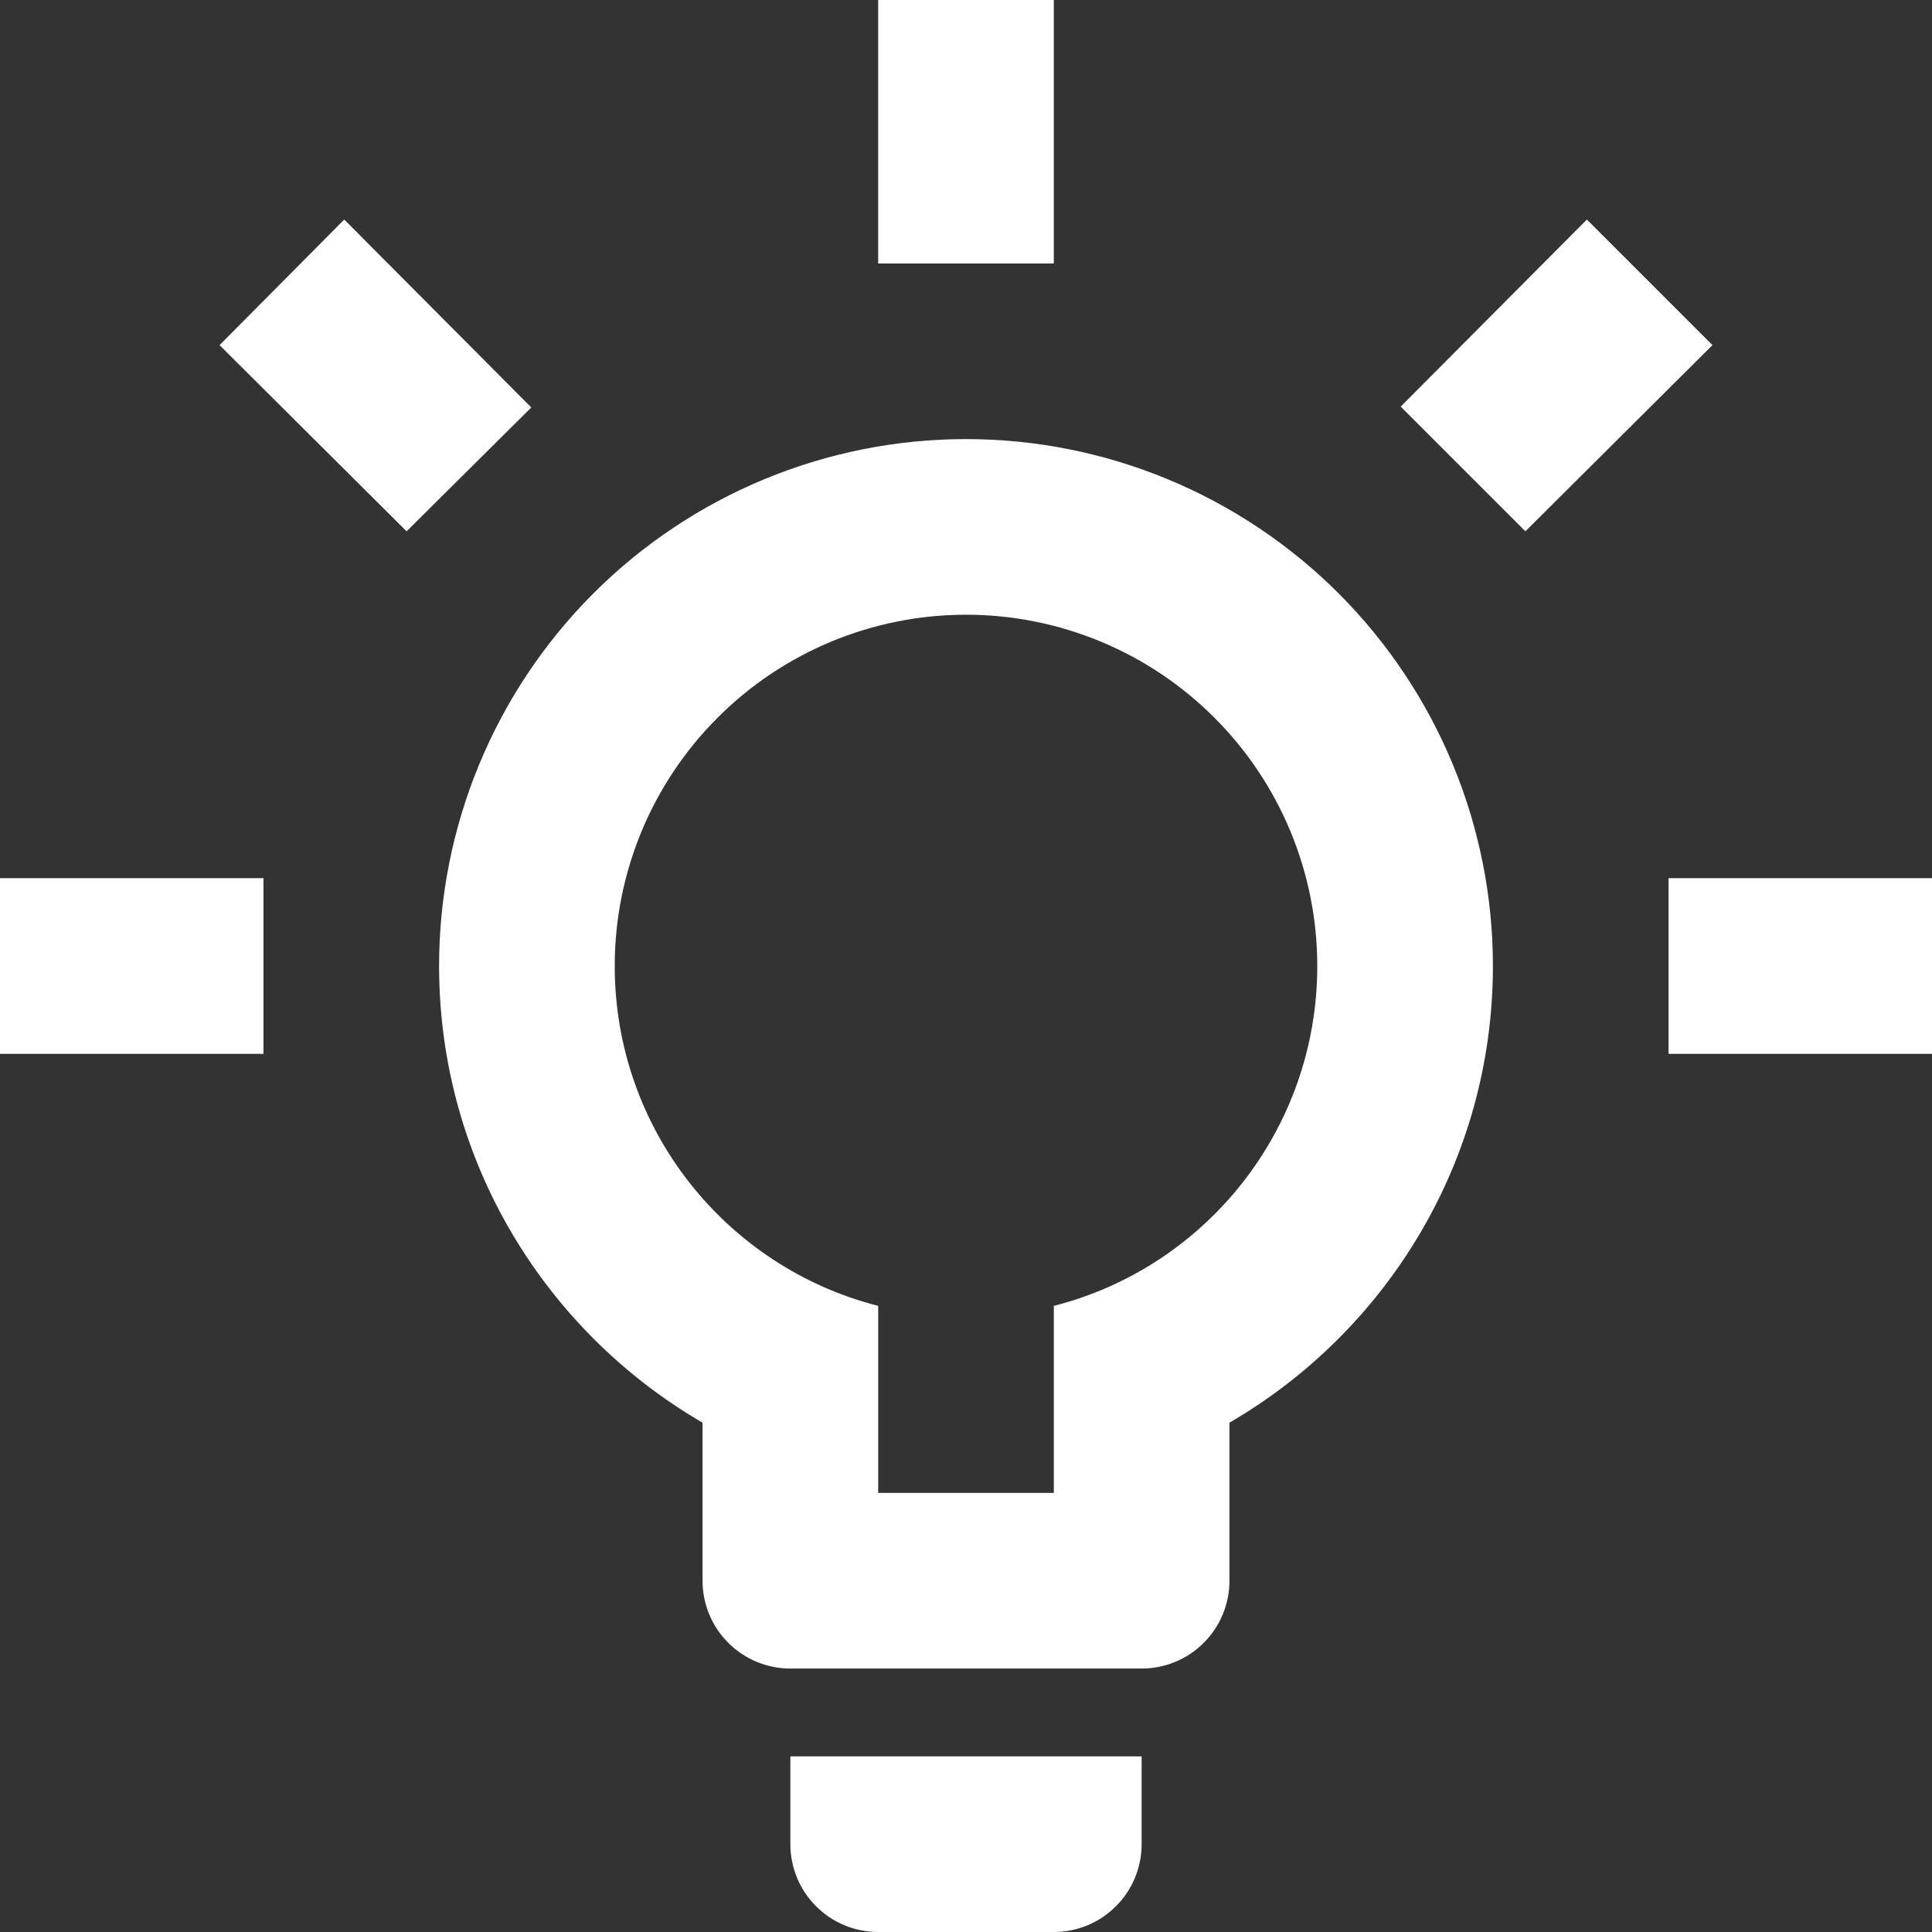 <svg width="22" height="22" viewBox="0 0 22 22" fill="none" xmlns="http://www.w3.org/2000/svg">
<rect x="0" y="0" width="22" height="22" fill="#333333" stroke="none"/>
<path d="M19 10H22V12H19V10ZM0 10H3V12H0V10ZM12 0V3H10V0H12ZM3.92 2.5L6.05 4.64L4.63 6.05L2.5 3.93L3.92 2.5ZM15.95 4.63L18.07 2.5L19.5 3.93L17.37 6.05L15.95 4.63ZM11 5C12.591 5 14.117 5.632 15.243 6.757C16.368 7.883 17 9.409 17 11C17 13.22 15.79 15.16 14 16.2V18C14 18.265 13.895 18.52 13.707 18.707C13.52 18.895 13.265 19 13 19H9C8.735 19 8.48 18.895 8.293 18.707C8.105 18.52 8 18.265 8 18V16.2C6.21 15.16 5 13.22 5 11C5 9.409 5.632 7.883 6.757 6.757C7.883 5.632 9.409 5 11 5ZM13 20V21C13 21.265 12.895 21.52 12.707 21.707C12.52 21.895 12.265 22 12 22H10C9.735 22 9.48 21.895 9.293 21.707C9.105 21.52 9 21.265 9 21V20H13ZM10 17H12V14.87C13.73 14.43 15 12.86 15 11C15 9.939 14.579 8.922 13.828 8.172C13.078 7.421 12.061 7 11 7C9.939 7 8.922 7.421 8.172 8.172C7.421 8.922 7 9.939 7 11C7 12.86 8.27 14.43 10 14.87V17Z" fill="#fff"/>
</svg>
